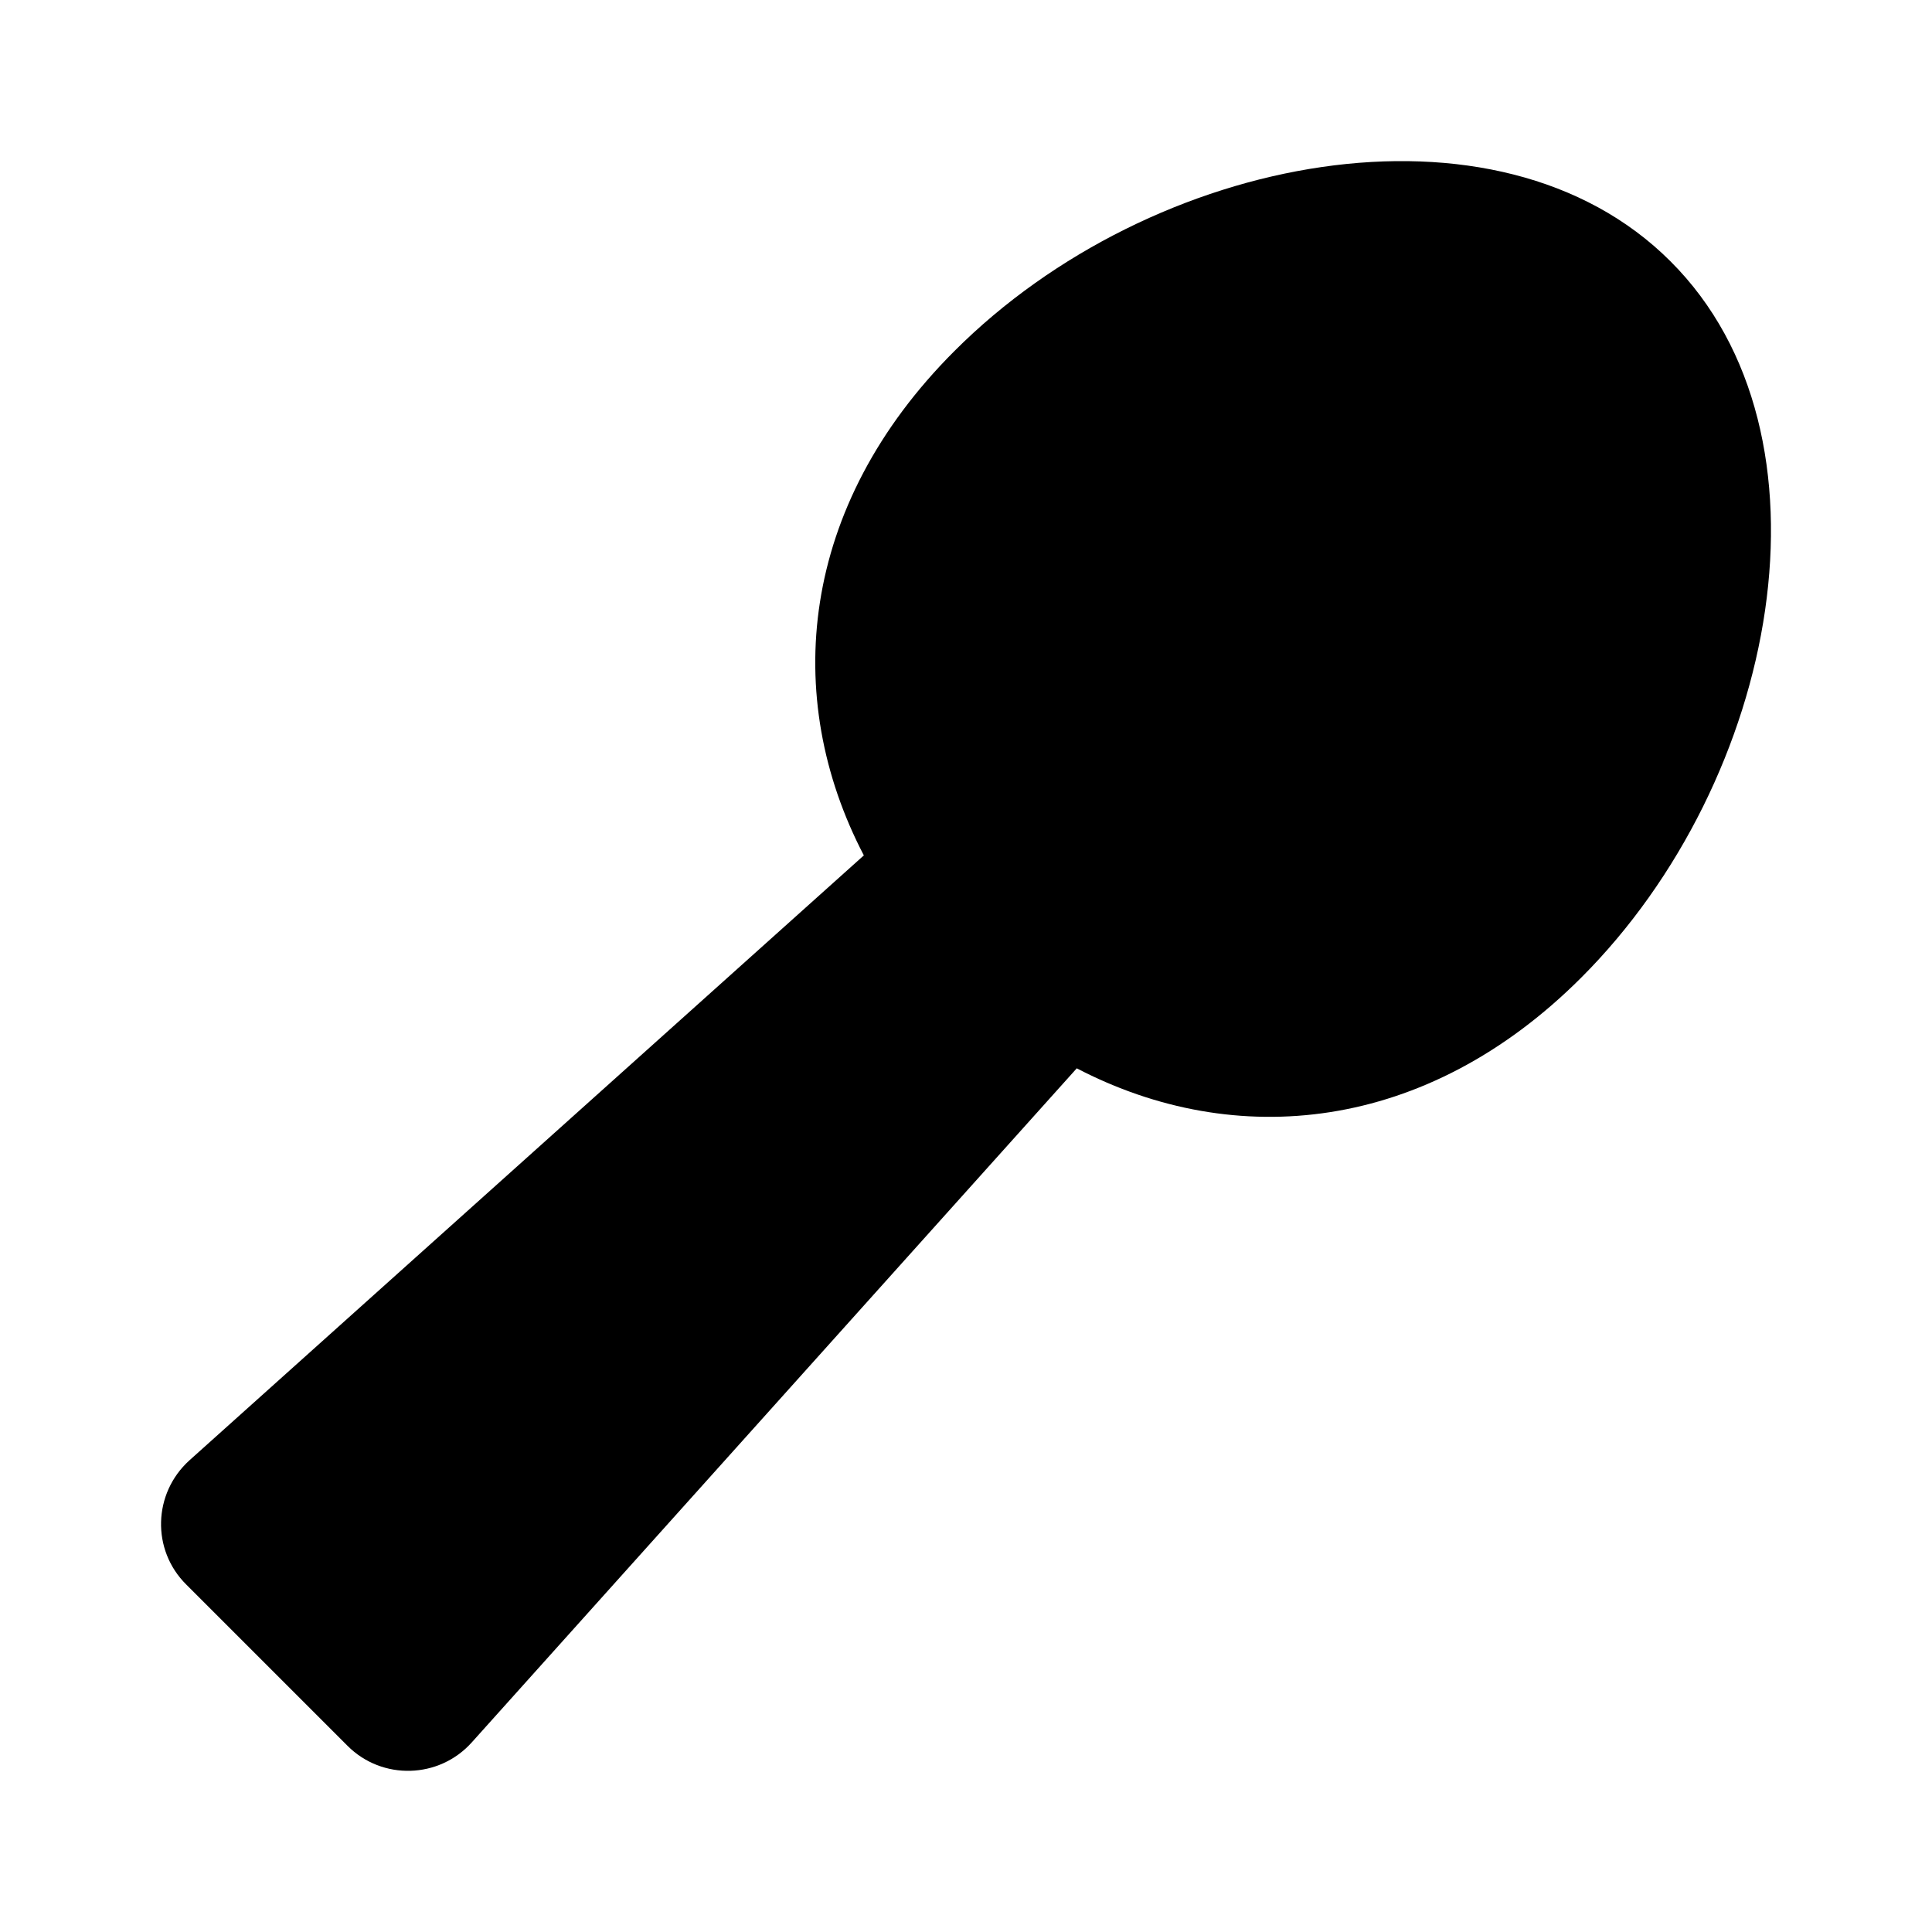 <svg version="1.1" id="master" xmlns="http://www.w3.org/2000/svg" xmlns:xlink="http://www.w3.org/1999/xlink" x="0px" y="0px" width="24px" height="24px" viewBox="0 0 24 24" enable-background="new 0 0 24 24" xml:space="preserve">
<rect fill="none" width="24" height="24"/>
<path d="M20.753,3.248c-2.148-2.152-6.44-1.348-8.897,1.113c-1.926,1.925-2.152,4.297-1.125,6.265l-8.378,7.515c-0.453,0.41-0.473,1.113-0.039,1.543l2.004,2.004c0.43,0.43,1.137,0.41,1.543-0.044l7.515-8.373c1.969,1.026,4.339,0.8,6.265-1.125C22.101,9.689,22.905,5.396,20.753,3.248z"/>
</svg>
